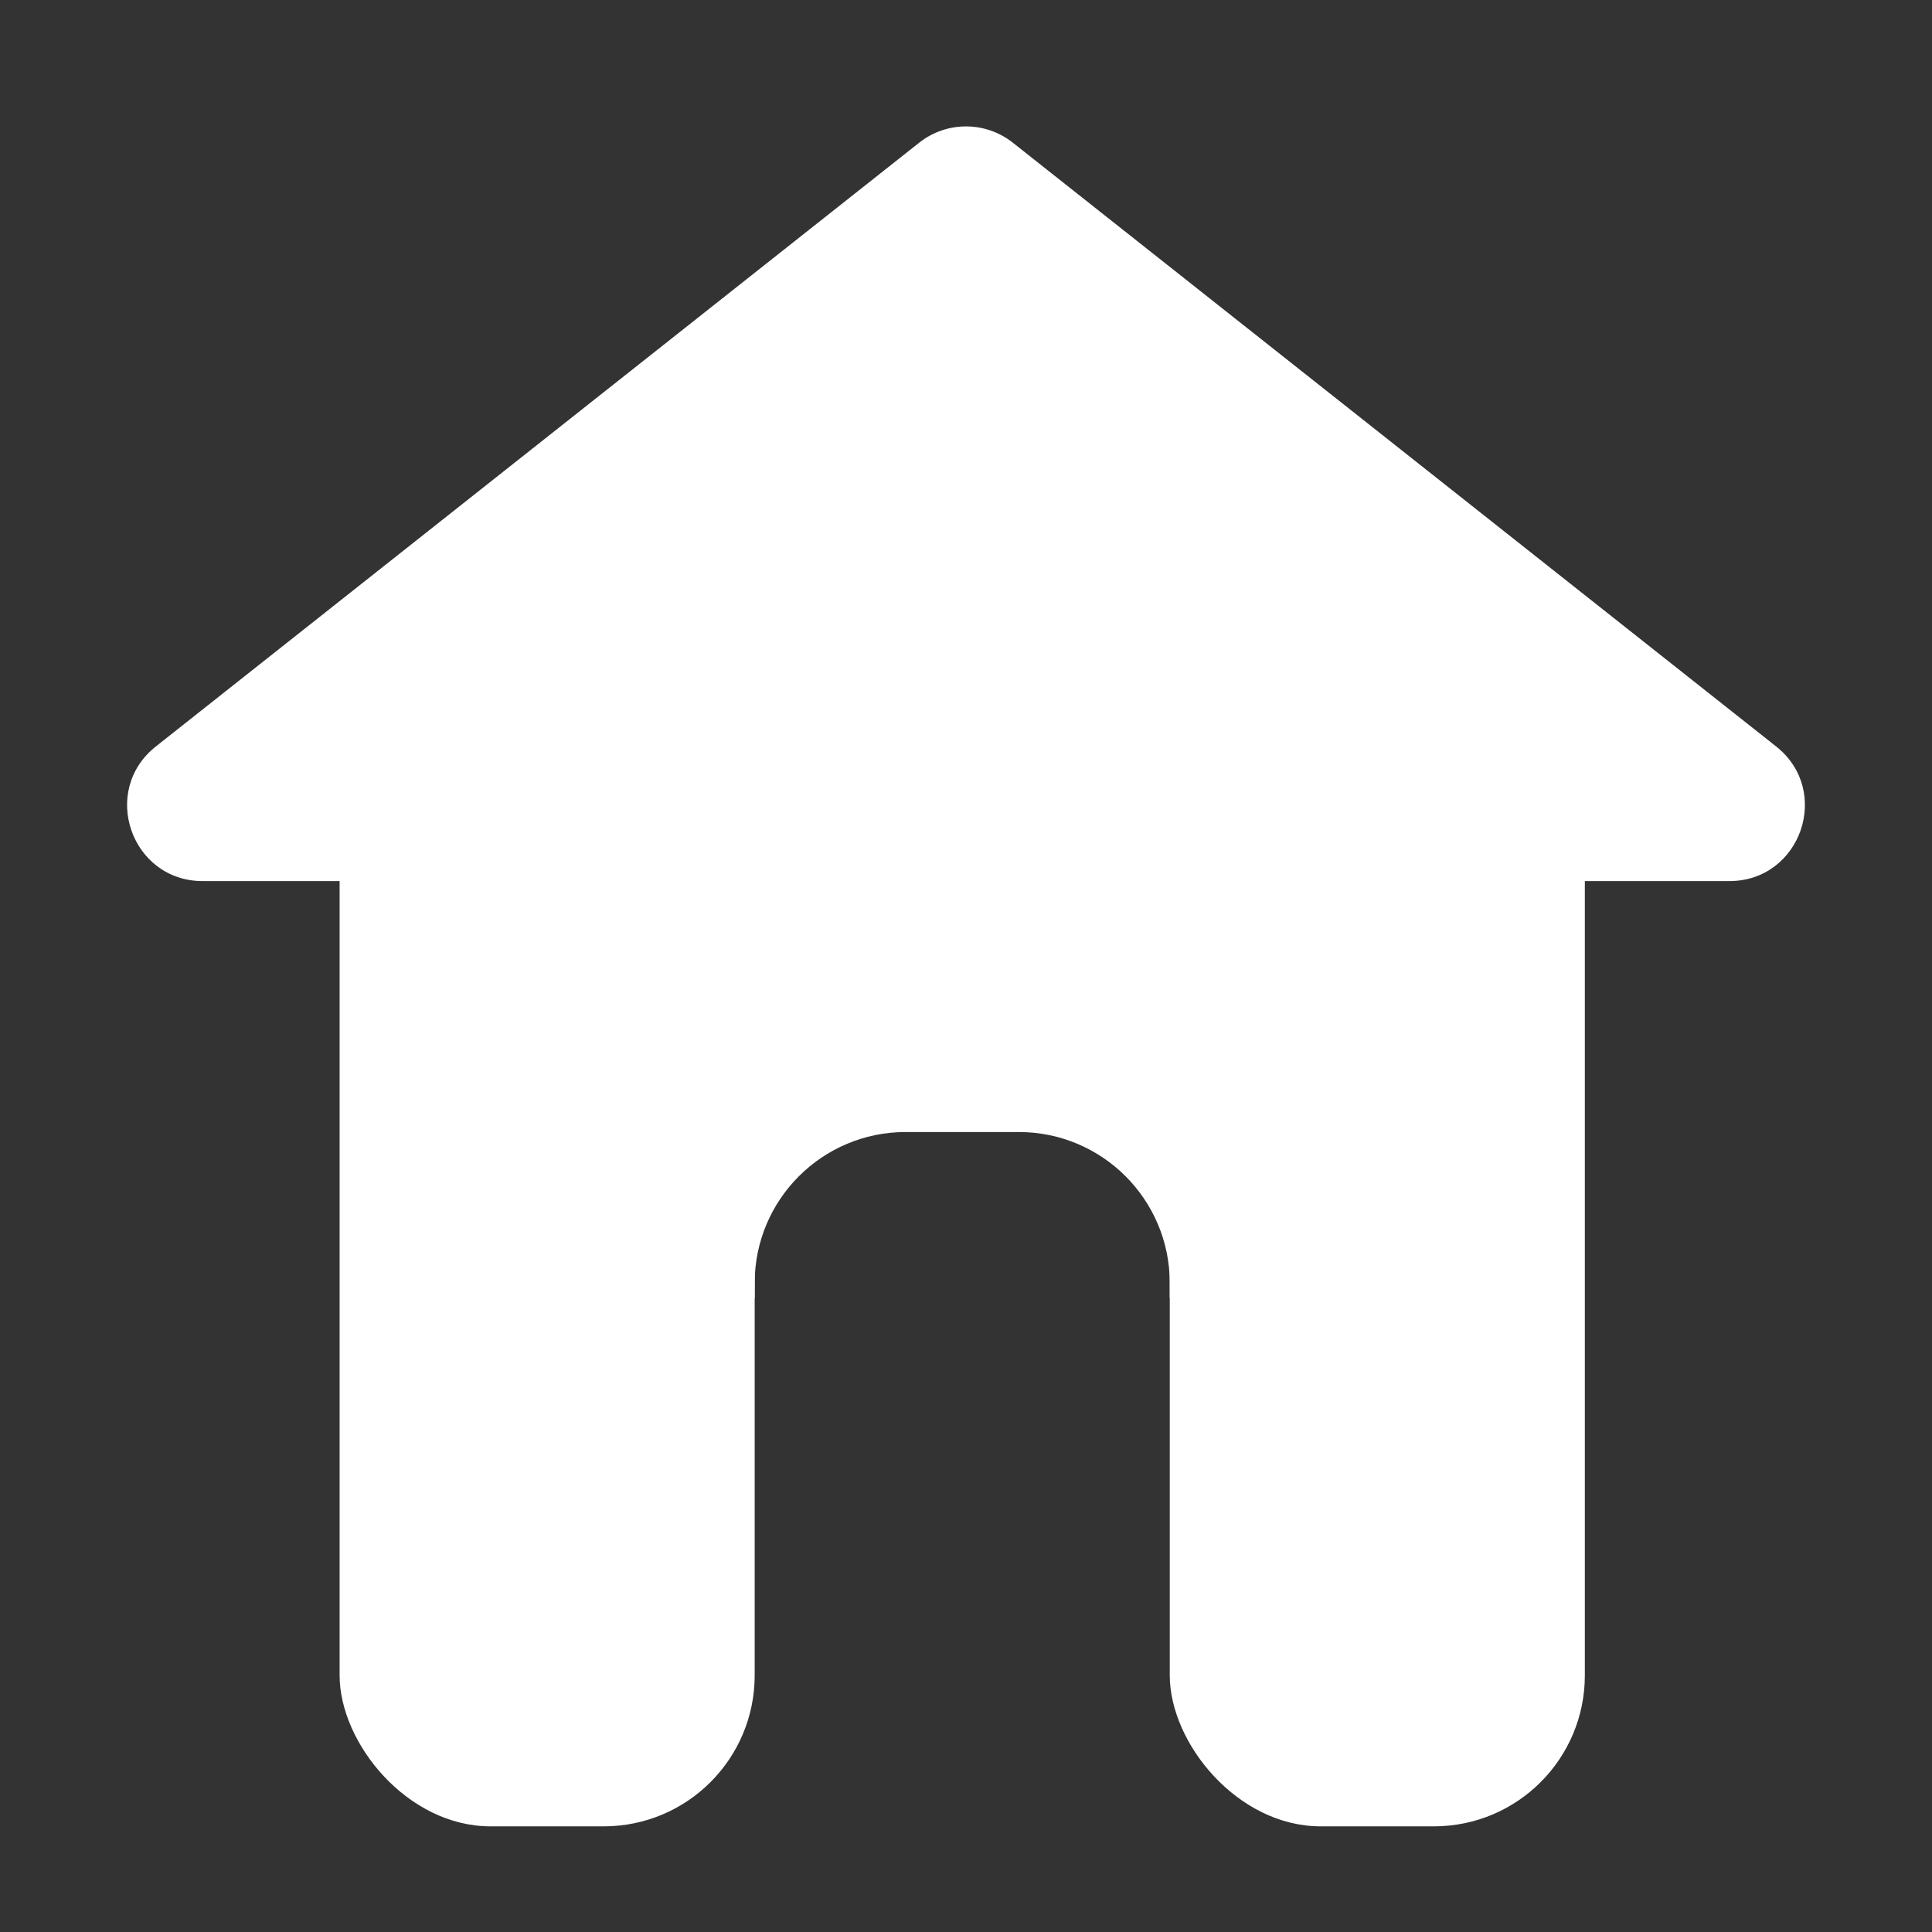 <svg width="256" height="256" viewBox="0 0 256 256" fill="none" xmlns="http://www.w3.org/2000/svg">
  <rect x="0" y="0" width="256" height="256" fill="#333333" stroke="none"/>
  <g clip-path="url(#clip0_22_98)">
    <rect x="45" y="86" width="55" height="156" rx="20" fill="white"/>
    <rect x="155" y="86" width="55" height="156" rx="20" fill="white"/>
    <path d="M121.796 18.907C125.432 16.031 130.568 16.031 134.204 18.907L235.345 98.907C242.781 104.788 238.622 116.75 229.142 116.75H26.858C17.378 116.75 13.219 104.788 20.655 98.907L121.796 18.907Z" fill="white"/>
    <path fill-rule="evenodd" clip-rule="evenodd" d="M178 93H77V172H100V170C100 158.954 108.954 150 120 150H135C146.046 150 155 158.954 155 170V172H178V93Z" fill="white"/>
  </g>
</svg>